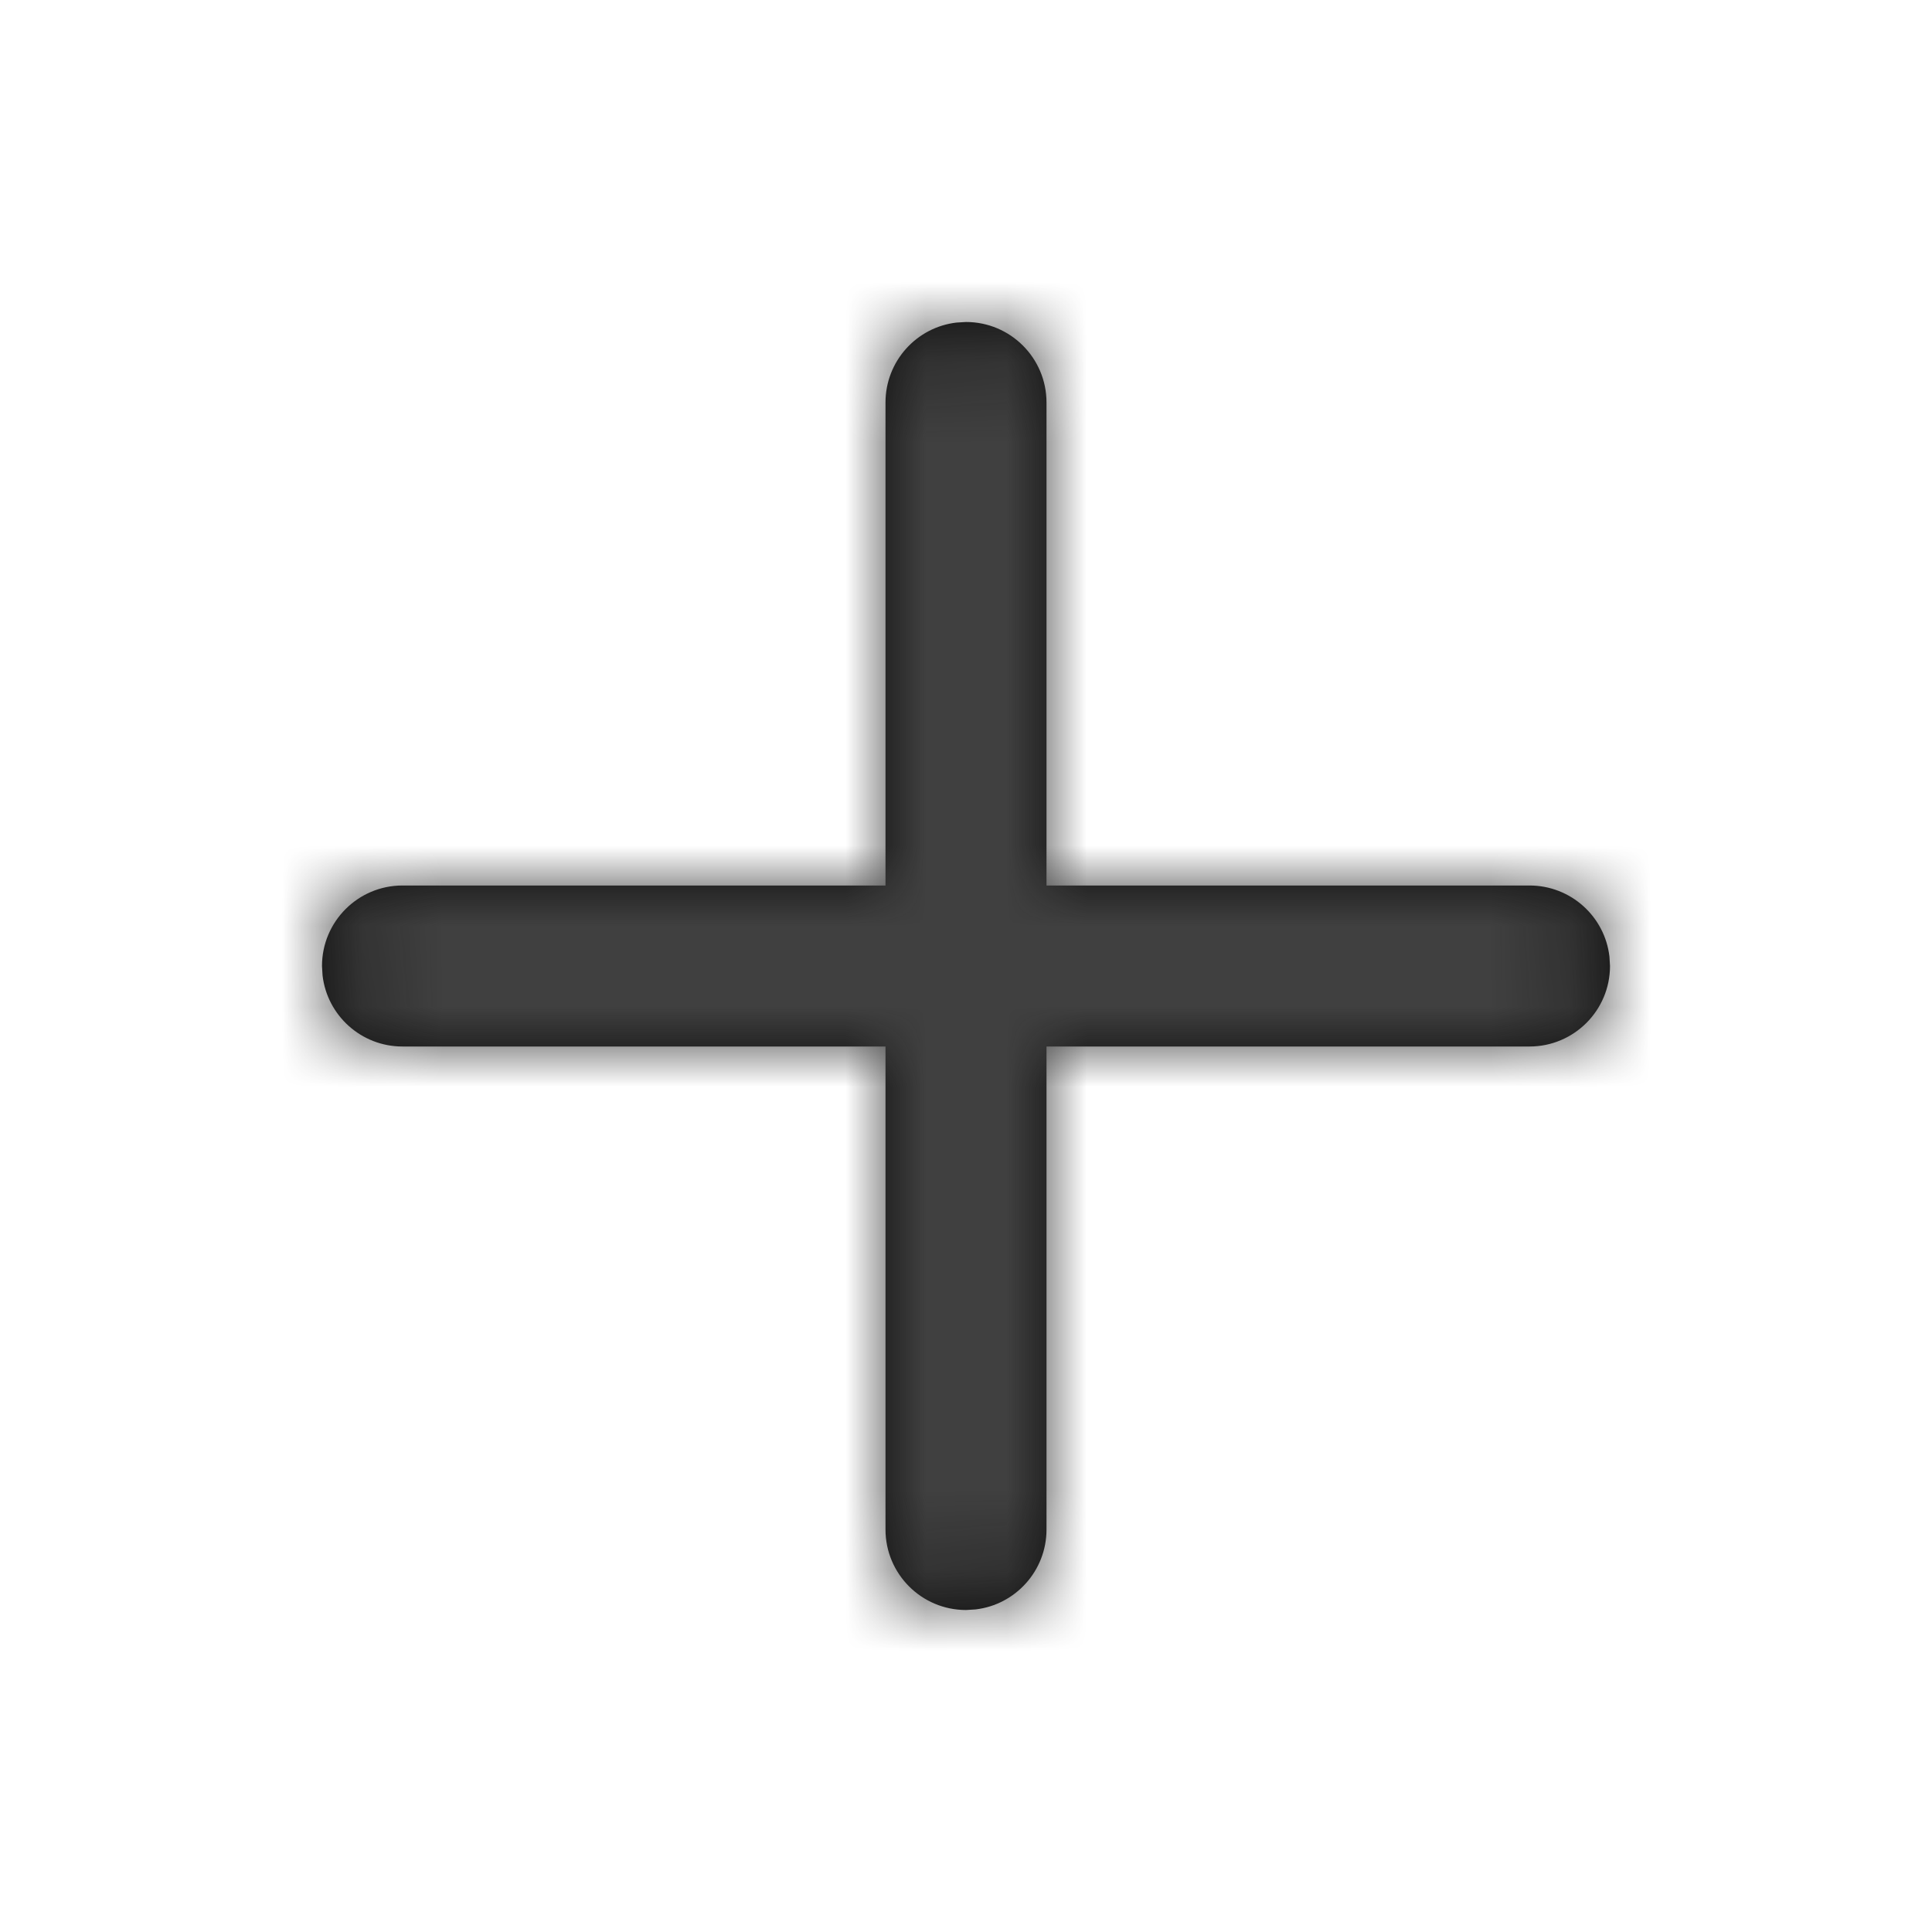 <svg height="24" viewBox="0 0 24 24" width="24" xmlns="http://www.w3.org/2000/svg" xmlns:xlink="http://www.w3.org/1999/xlink"><defs><path id="a" d="m12 4c.552 0 1 .448 1 1v6h6c.513 0 .936.386.993.883l.007.117c0 .552-.448 1-1 1h-6v6c0 .513-.386.936-.883.993l-.117.007c-.552 0-1-.448-1-1v-6h-6c-.513 0-.936-.386-.993-.883l-.007-.117c0-.552.448-1 1-1h6v-6c0-.513.386-.936.883-.993z"/><mask id="b" fill="#fff"><use fill="#fff" fill-rule="evenodd" xlink:href="#a"/></mask></defs><g fill="none" fill-rule="evenodd"><use fill="#0c0c0c" fill-rule="nonzero" xlink:href="#a"/><g fill="#404040" mask="url(#b)"><path d="m0 0h24v24h-24z"/></g></g></svg>